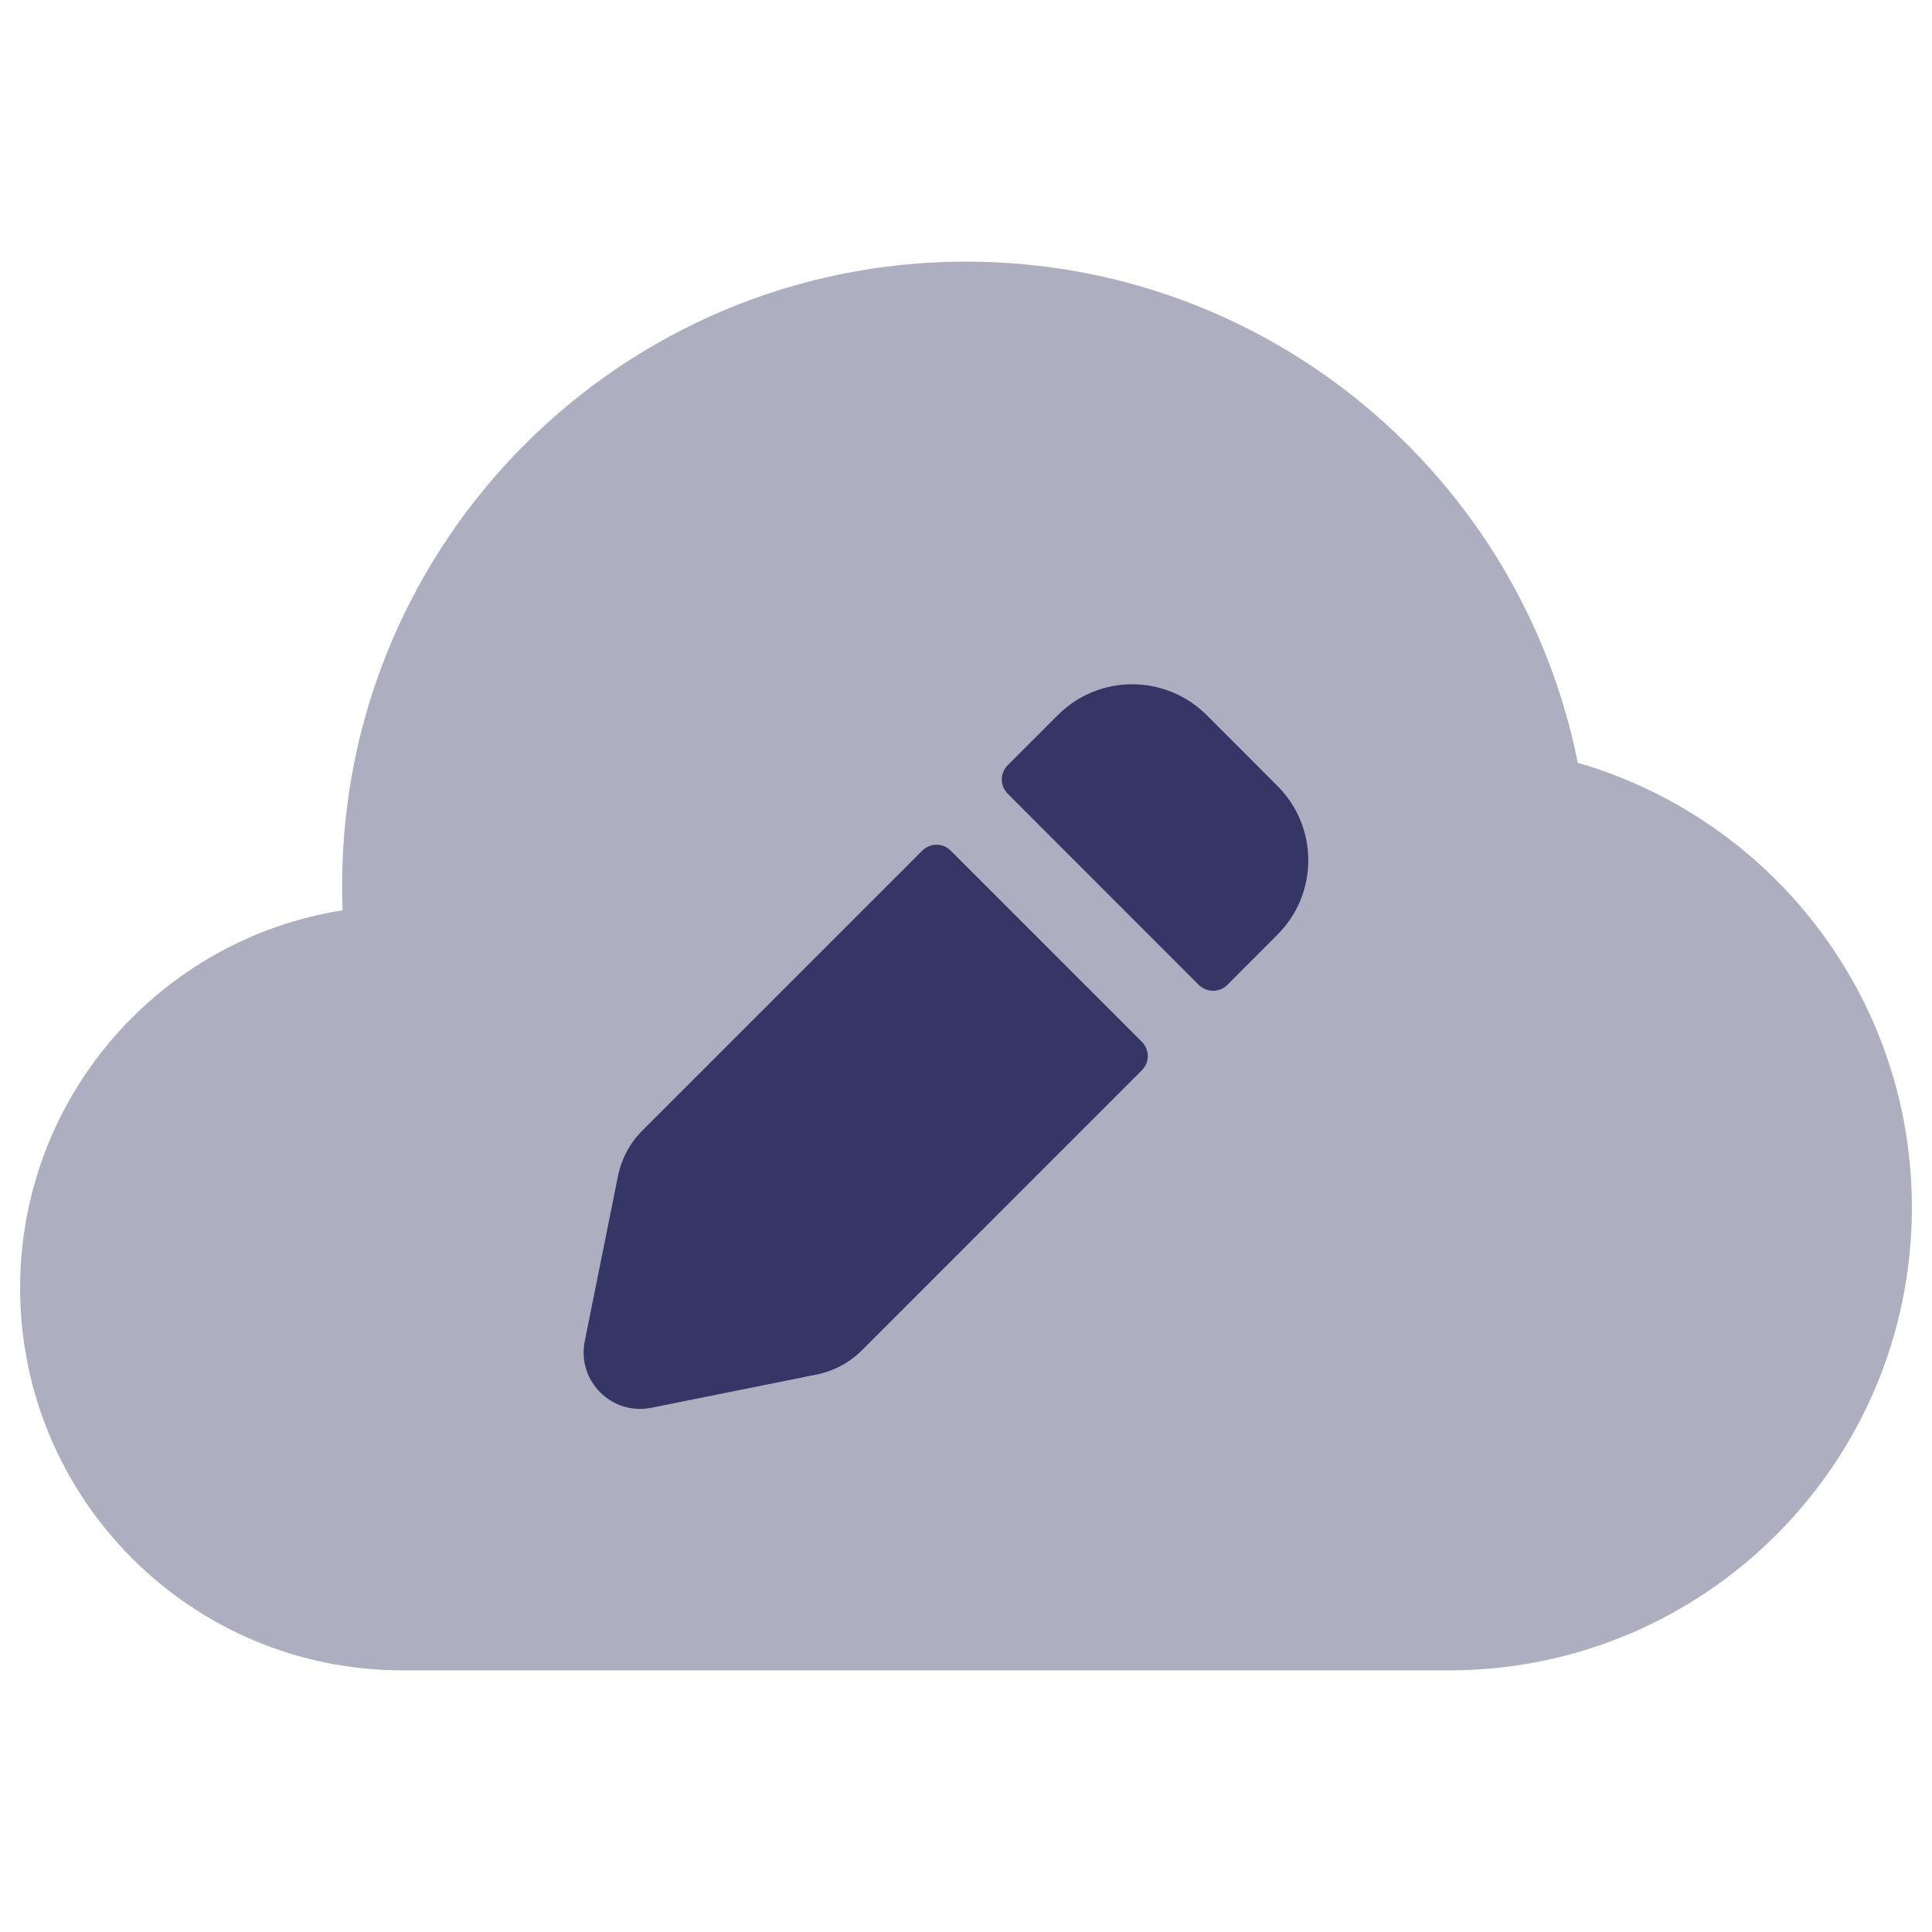 <svg width="24" height="24" viewBox="0 0 24 24" fill="none" xmlns="http://www.w3.org/2000/svg">
<path opacity="0.4" d="M12 3.25C7.72 3.25 4.25 6.72 4.25 11C4.25 11.103 4.252 11.206 4.256 11.308C1.986 11.665 0.25 13.63 0.25 16C0.25 18.623 2.377 20.75 5 20.75H18C21.176 20.75 23.75 18.176 23.75 15C23.75 12.379 21.997 10.169 19.6 9.476C18.892 5.925 15.759 3.25 12 3.25Z" fill="#353566"/>
<path d="M13.141 8.883C13.653 8.371 14.48 8.374 14.991 8.884L15.868 9.762C16.38 10.273 16.38 11.101 15.868 11.612L15.246 12.235C15.148 12.332 14.99 12.332 14.892 12.235L12.518 9.86C12.42 9.762 12.42 9.604 12.518 9.506L13.141 8.883Z" fill="#353566"/>
<path d="M11.81 10.567C11.713 10.469 11.555 10.469 11.457 10.567L7.978 14.046C7.822 14.202 7.72 14.397 7.677 14.608L7.264 16.661C7.165 17.153 7.599 17.587 8.091 17.488L10.144 17.075C10.358 17.032 10.554 16.927 10.708 16.773L14.185 13.295C14.283 13.198 14.283 13.04 14.185 12.942L11.81 10.567Z" fill="#353566"/>
</svg>
